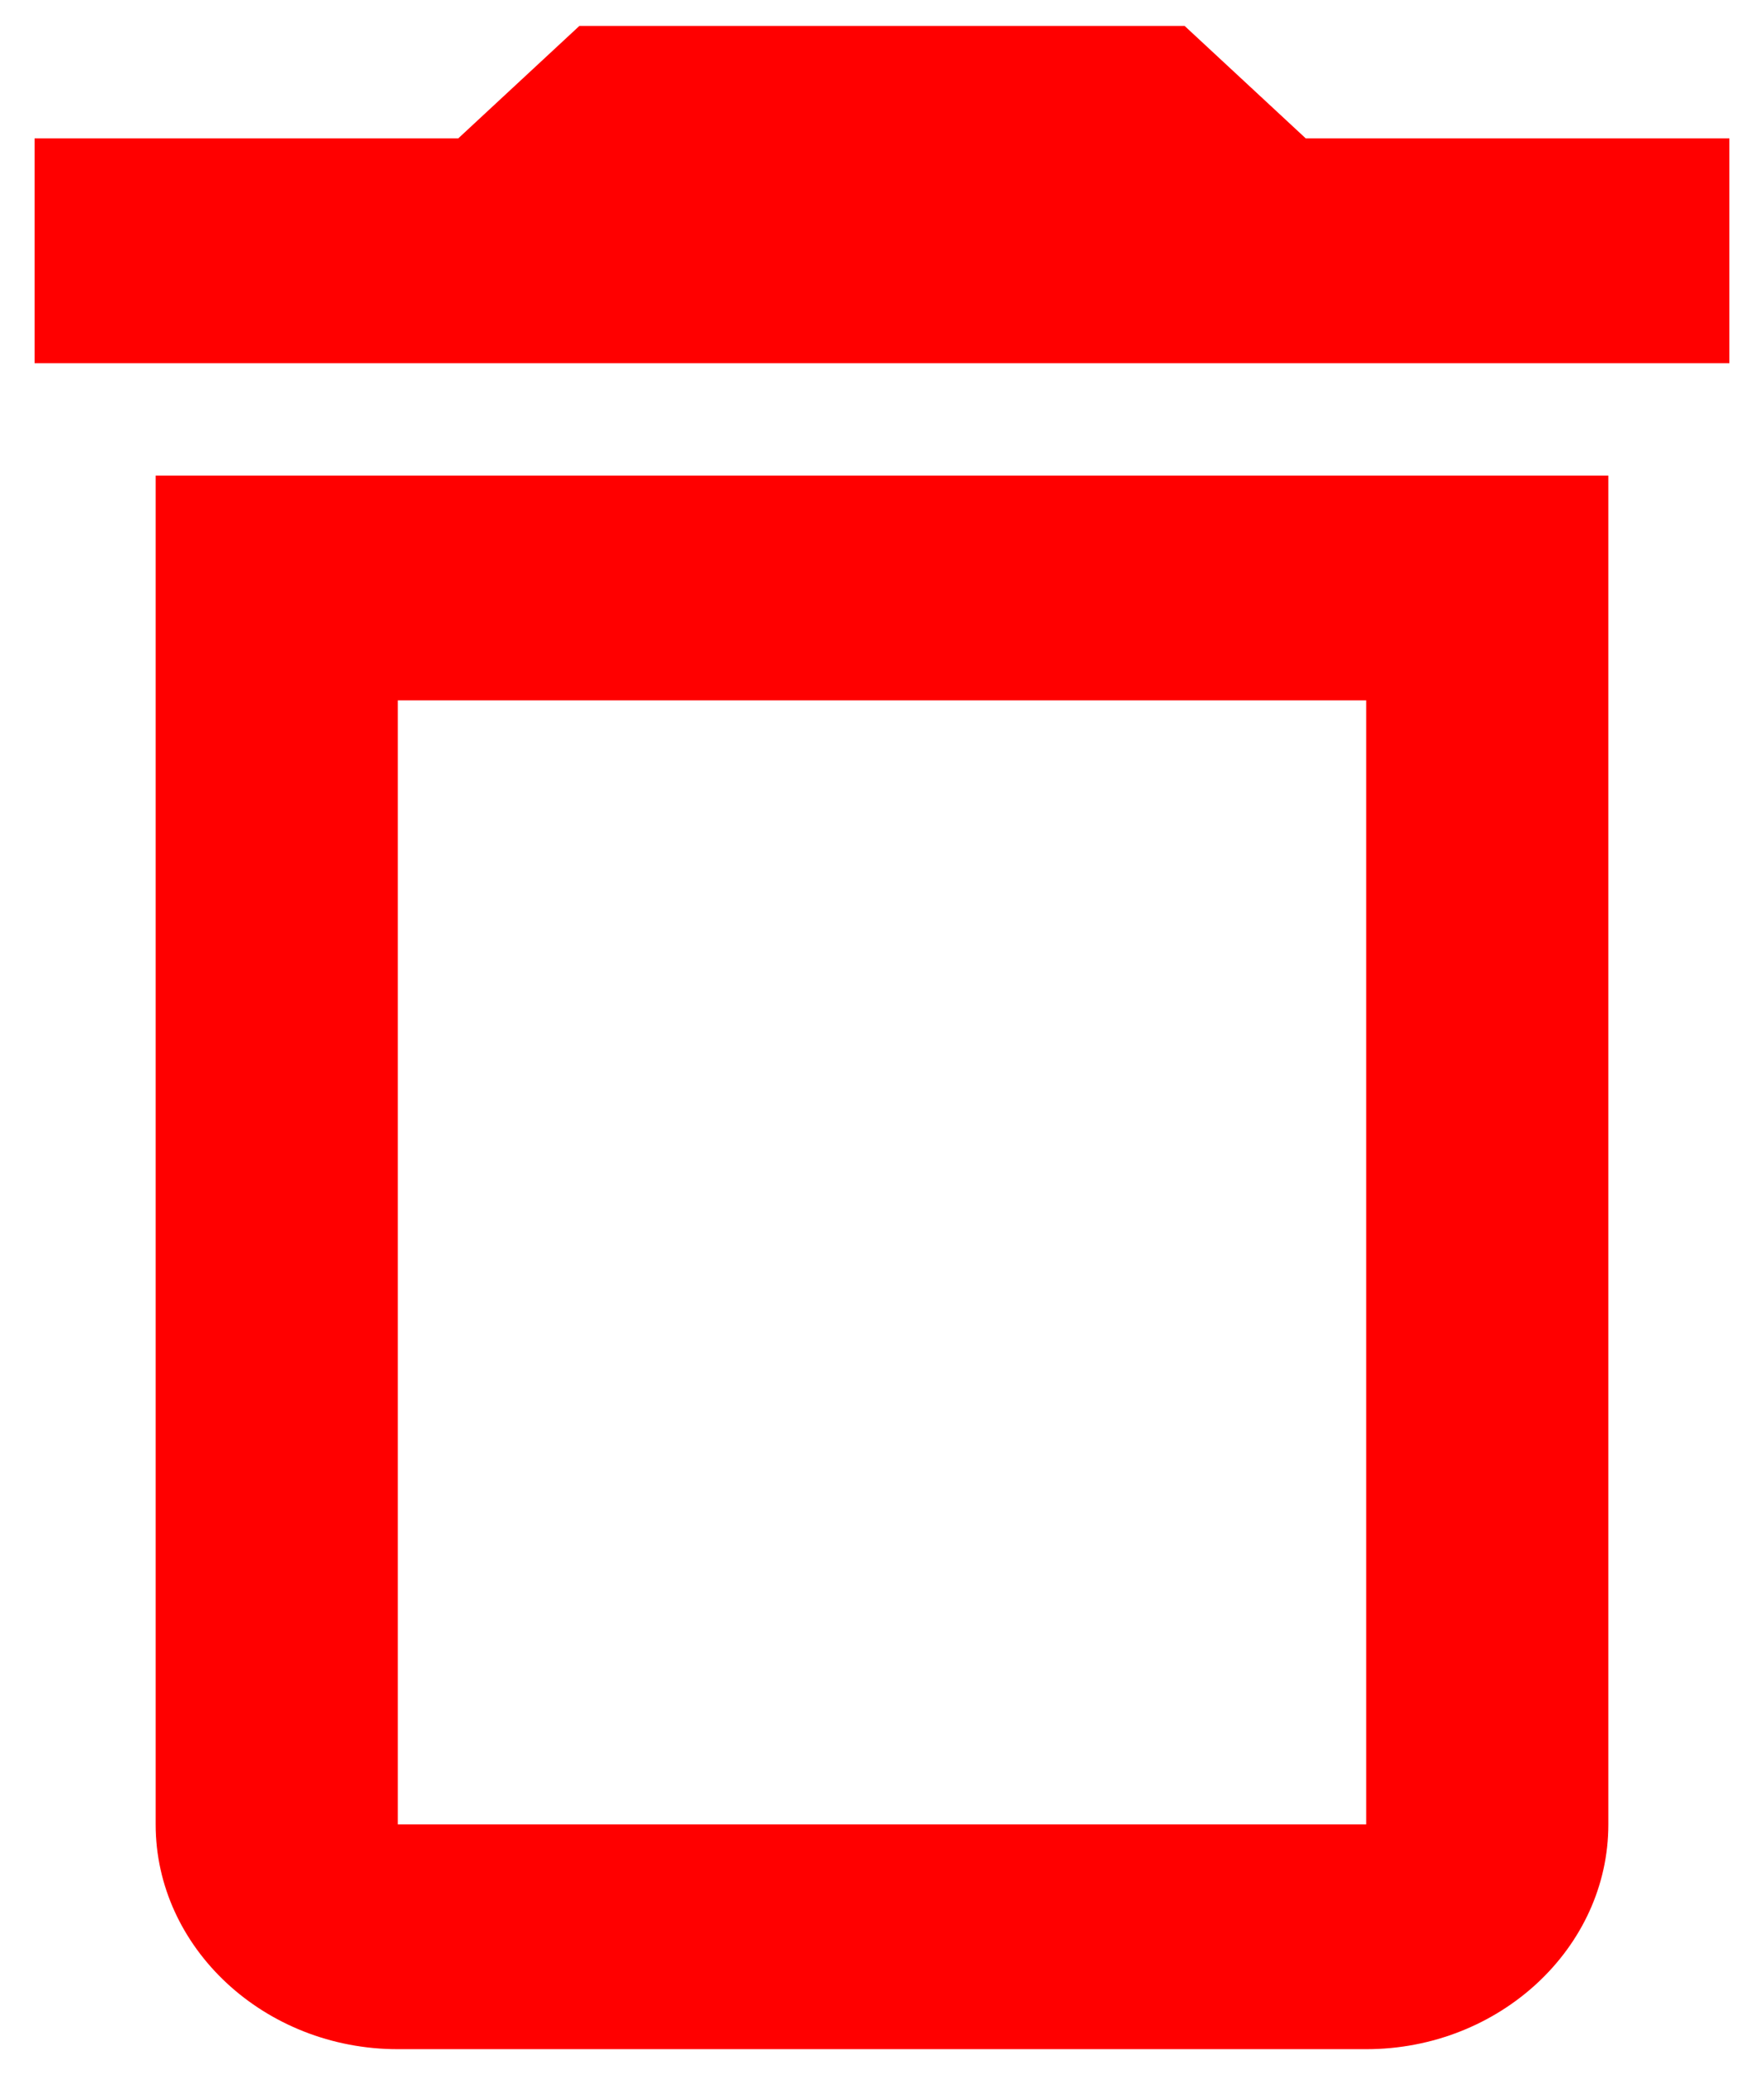 <svg width="34" height="40" viewBox="0 0 34 40" fill="none" xmlns="http://www.w3.org/2000/svg">
<path d="M26.333 13.5V35.167H7.667V13.5H26.333ZM22.833 0.5H11.167L8.833 2.667H0.667V7H33.333V2.667H25.167L22.833 0.5ZM31 9.167H3V35.167C3 37.55 5.1 39.5 7.667 39.5H26.333C28.9 39.5 31 37.55 31 35.167V9.167Z" fill="#FF0000"/>
</svg>

